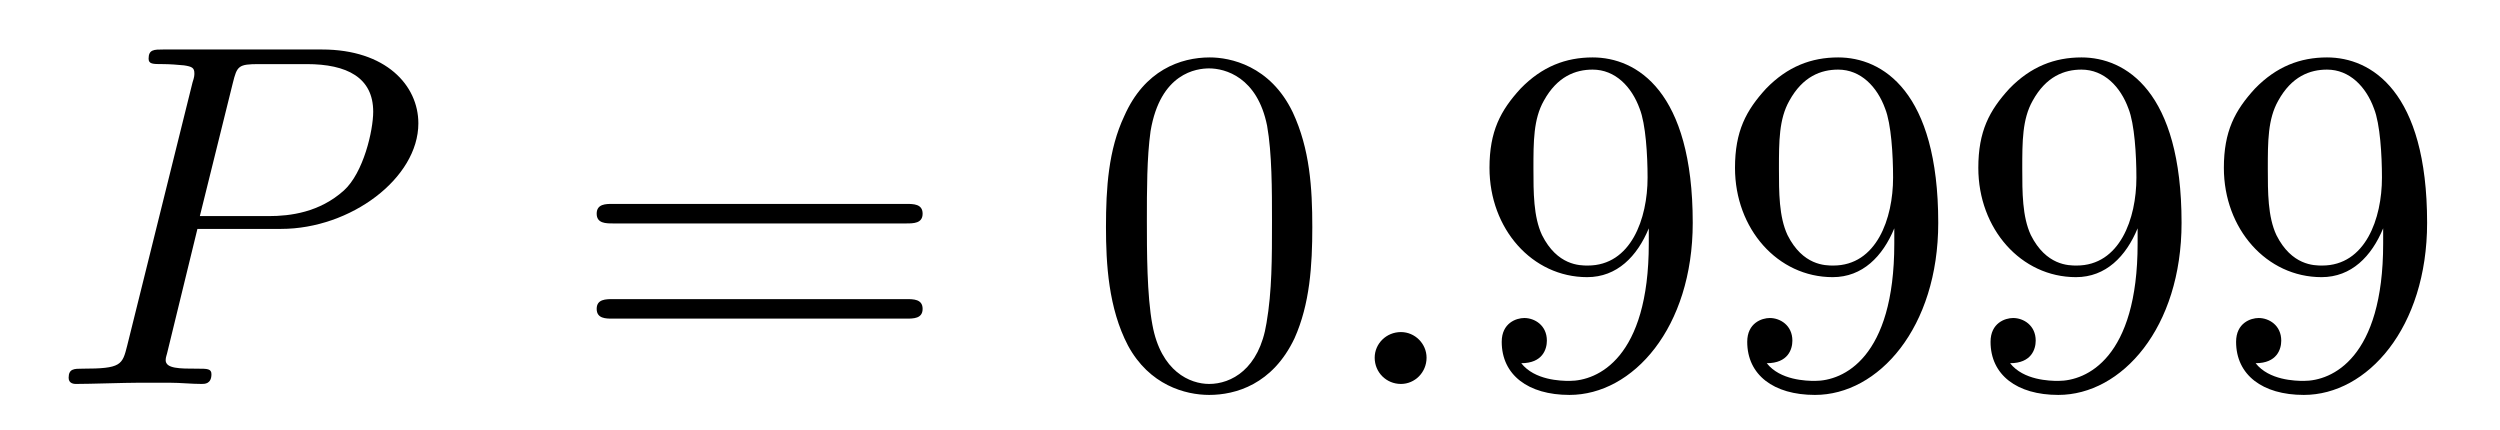 <?xml version="1.0" encoding="UTF-8"?>
<svg xmlns="http://www.w3.org/2000/svg" xmlns:xlink="http://www.w3.org/1999/xlink" width="64pt" height="11pt" viewBox="0 0 64 11" version="1.1">
<defs>
<g>
<symbol overflow="visible" id="glyph0-0">
<path style="stroke:none;" d=""/>
</symbol>
<symbol overflow="visible" id="glyph0-1">
<path style="stroke:none;" d="M 3.797 -3.969 L 5.938 -3.969 C 7.719 -3.969 9.453 -5.266 9.453 -6.672 C 9.453 -7.641 8.625 -8.562 6.984 -8.562 L 2.922 -8.562 C 2.688 -8.562 2.547 -8.562 2.547 -8.328 C 2.547 -8.188 2.656 -8.188 2.906 -8.188 C 3.078 -8.188 3.297 -8.172 3.453 -8.156 C 3.656 -8.125 3.719 -8.094 3.719 -7.953 C 3.719 -7.906 3.719 -7.859 3.672 -7.719 L 2 -0.984 C 1.875 -0.484 1.844 -0.391 0.859 -0.391 C 0.641 -0.391 0.5 -0.391 0.5 -0.156 C 0.5 0 0.656 0 0.688 0 C 1.047 0 1.938 -0.031 2.281 -0.031 C 2.547 -0.031 2.828 -0.031 3.094 -0.031 C 3.359 -0.031 3.641 0 3.906 0 C 3.984 0 4.156 0 4.156 -0.25 C 4.156 -0.391 4.047 -0.391 3.797 -0.391 C 3.344 -0.391 2.984 -0.391 2.984 -0.609 C 2.984 -0.688 3.016 -0.75 3.031 -0.828 Z M 4.703 -7.703 C 4.812 -8.141 4.844 -8.188 5.375 -8.188 L 6.594 -8.188 C 7.625 -8.188 8.297 -7.844 8.297 -6.969 C 8.297 -6.484 8.047 -5.406 7.547 -4.953 C 6.922 -4.391 6.172 -4.297 5.625 -4.297 L 3.859 -4.297 Z M 4.703 -7.703 "/>
</symbol>
<symbol overflow="visible" id="glyph0-2">
<path style="stroke:none;" d="M 2.406 -0.672 C 2.406 -1.031 2.109 -1.328 1.75 -1.328 C 1.375 -1.328 1.078 -1.031 1.078 -0.672 C 1.078 -0.297 1.375 0 1.75 0 C 2.109 0 2.406 -0.297 2.406 -0.672 Z M 2.406 -0.672 "/>
</symbol>
<symbol overflow="visible" id="glyph1-0">
<path style="stroke:none;" d=""/>
</symbol>
<symbol overflow="visible" id="glyph1-1">
<path style="stroke:none;" d="M 8.625 -4.109 C 8.812 -4.109 9.047 -4.109 9.047 -4.359 C 9.047 -4.609 8.812 -4.609 8.625 -4.609 L 1.109 -4.609 C 0.938 -4.609 0.703 -4.609 0.703 -4.359 C 0.703 -4.109 0.938 -4.109 1.125 -4.109 Z M 8.625 -1.672 C 8.812 -1.672 9.047 -1.672 9.047 -1.922 C 9.047 -2.172 8.812 -2.172 8.625 -2.172 L 1.125 -2.172 C 0.938 -2.172 0.703 -2.172 0.703 -1.922 C 0.703 -1.672 0.938 -1.672 1.109 -1.672 Z M 8.625 -1.672 "/>
</symbol>
<symbol overflow="visible" id="glyph1-2">
<path style="stroke:none;" d="M 5.766 -4.016 C 5.766 -5.016 5.703 -6.016 5.266 -6.953 C 4.688 -8.156 3.656 -8.359 3.141 -8.359 C 2.391 -8.359 1.469 -8.031 0.953 -6.859 C 0.547 -6 0.484 -5.016 0.484 -4.016 C 0.484 -3.078 0.547 -1.938 1.047 -0.984 C 1.594 0.031 2.516 0.281 3.125 0.281 C 3.797 0.281 4.75 0.016 5.312 -1.172 C 5.703 -2.047 5.766 -3.031 5.766 -4.016 Z M 3.125 0 C 2.641 0 1.891 -0.312 1.672 -1.516 C 1.531 -2.266 1.531 -3.422 1.531 -4.172 C 1.531 -4.969 1.531 -5.797 1.625 -6.469 C 1.875 -7.969 2.812 -8.078 3.125 -8.078 C 3.531 -8.078 4.359 -7.859 4.609 -6.609 C 4.734 -5.906 4.734 -4.953 4.734 -4.172 C 4.734 -3.219 4.734 -2.375 4.594 -1.562 C 4.406 -0.375 3.688 0 3.125 0 Z M 3.125 0 "/>
</symbol>
<symbol overflow="visible" id="glyph1-3">
<path style="stroke:none;" d="M 4.609 -3.984 L 4.609 -3.594 C 4.609 -0.656 3.297 -0.078 2.578 -0.078 C 2.359 -0.078 1.688 -0.094 1.344 -0.531 C 1.891 -0.531 2 -0.891 2 -1.109 C 2 -1.5 1.688 -1.688 1.422 -1.688 C 1.219 -1.688 0.844 -1.562 0.844 -1.078 C 0.844 -0.234 1.516 0.281 2.578 0.281 C 4.203 0.281 5.734 -1.438 5.734 -4.125 C 5.734 -7.5 4.297 -8.359 3.172 -8.359 C 2.484 -8.359 1.875 -8.125 1.328 -7.562 C 0.812 -7 0.531 -6.469 0.531 -5.531 C 0.531 -3.969 1.625 -2.734 3.031 -2.734 C 3.797 -2.734 4.312 -3.266 4.609 -3.984 Z M 3.047 -3.031 C 2.844 -3.031 2.266 -3.031 1.875 -3.812 C 1.656 -4.281 1.656 -4.906 1.656 -5.516 C 1.656 -6.203 1.656 -6.781 1.922 -7.25 C 2.266 -7.875 2.734 -8.047 3.172 -8.047 C 3.75 -8.047 4.172 -7.609 4.375 -7.047 C 4.531 -6.656 4.578 -5.859 4.578 -5.281 C 4.578 -4.234 4.156 -3.031 3.047 -3.031 Z M 3.047 -3.031 "/>
</symbol>
</g>
</defs>
<g id="surface1">
<g style="fill:rgb(0%,0%,0%);fill-opacity:1;">
  <use xlink:href="#glyph0-1" x="1.257" y="9.829"/>
</g>
<g style="fill:rgb(0%,0%,0%);fill-opacity:1;">
  <use xlink:href="#glyph1-1" x="14.572" y="9.829"/>
</g>
<g style="fill:rgb(0%,0%,0%);fill-opacity:1;">
  <use xlink:href="#glyph1-2" x="27.829" y="9.829"/>
</g>
<g style="fill:rgb(0%,0%,0%);fill-opacity:1;">
  <use xlink:href="#glyph0-2" x="34.114" y="9.829"/>
</g>
<g style="fill:rgb(0%,0%,0%);fill-opacity:1;">
  <use xlink:href="#glyph1-3" x="37.6" y="9.829"/>
</g>
<g style="fill:rgb(0%,0%,0%);fill-opacity:1;">
  <use xlink:href="#glyph1-3" x="43.885" y="9.829"/>
</g>
<g style="fill:rgb(0%,0%,0%);fill-opacity:1;">
  <use xlink:href="#glyph1-3" x="50.114" y="9.829"/>
</g>
<g style="fill:rgb(0%,0%,0%);fill-opacity:1;">
  <use xlink:href="#glyph1-3" x="56.4" y="9.829"/>
</g>
</g>
</svg>
